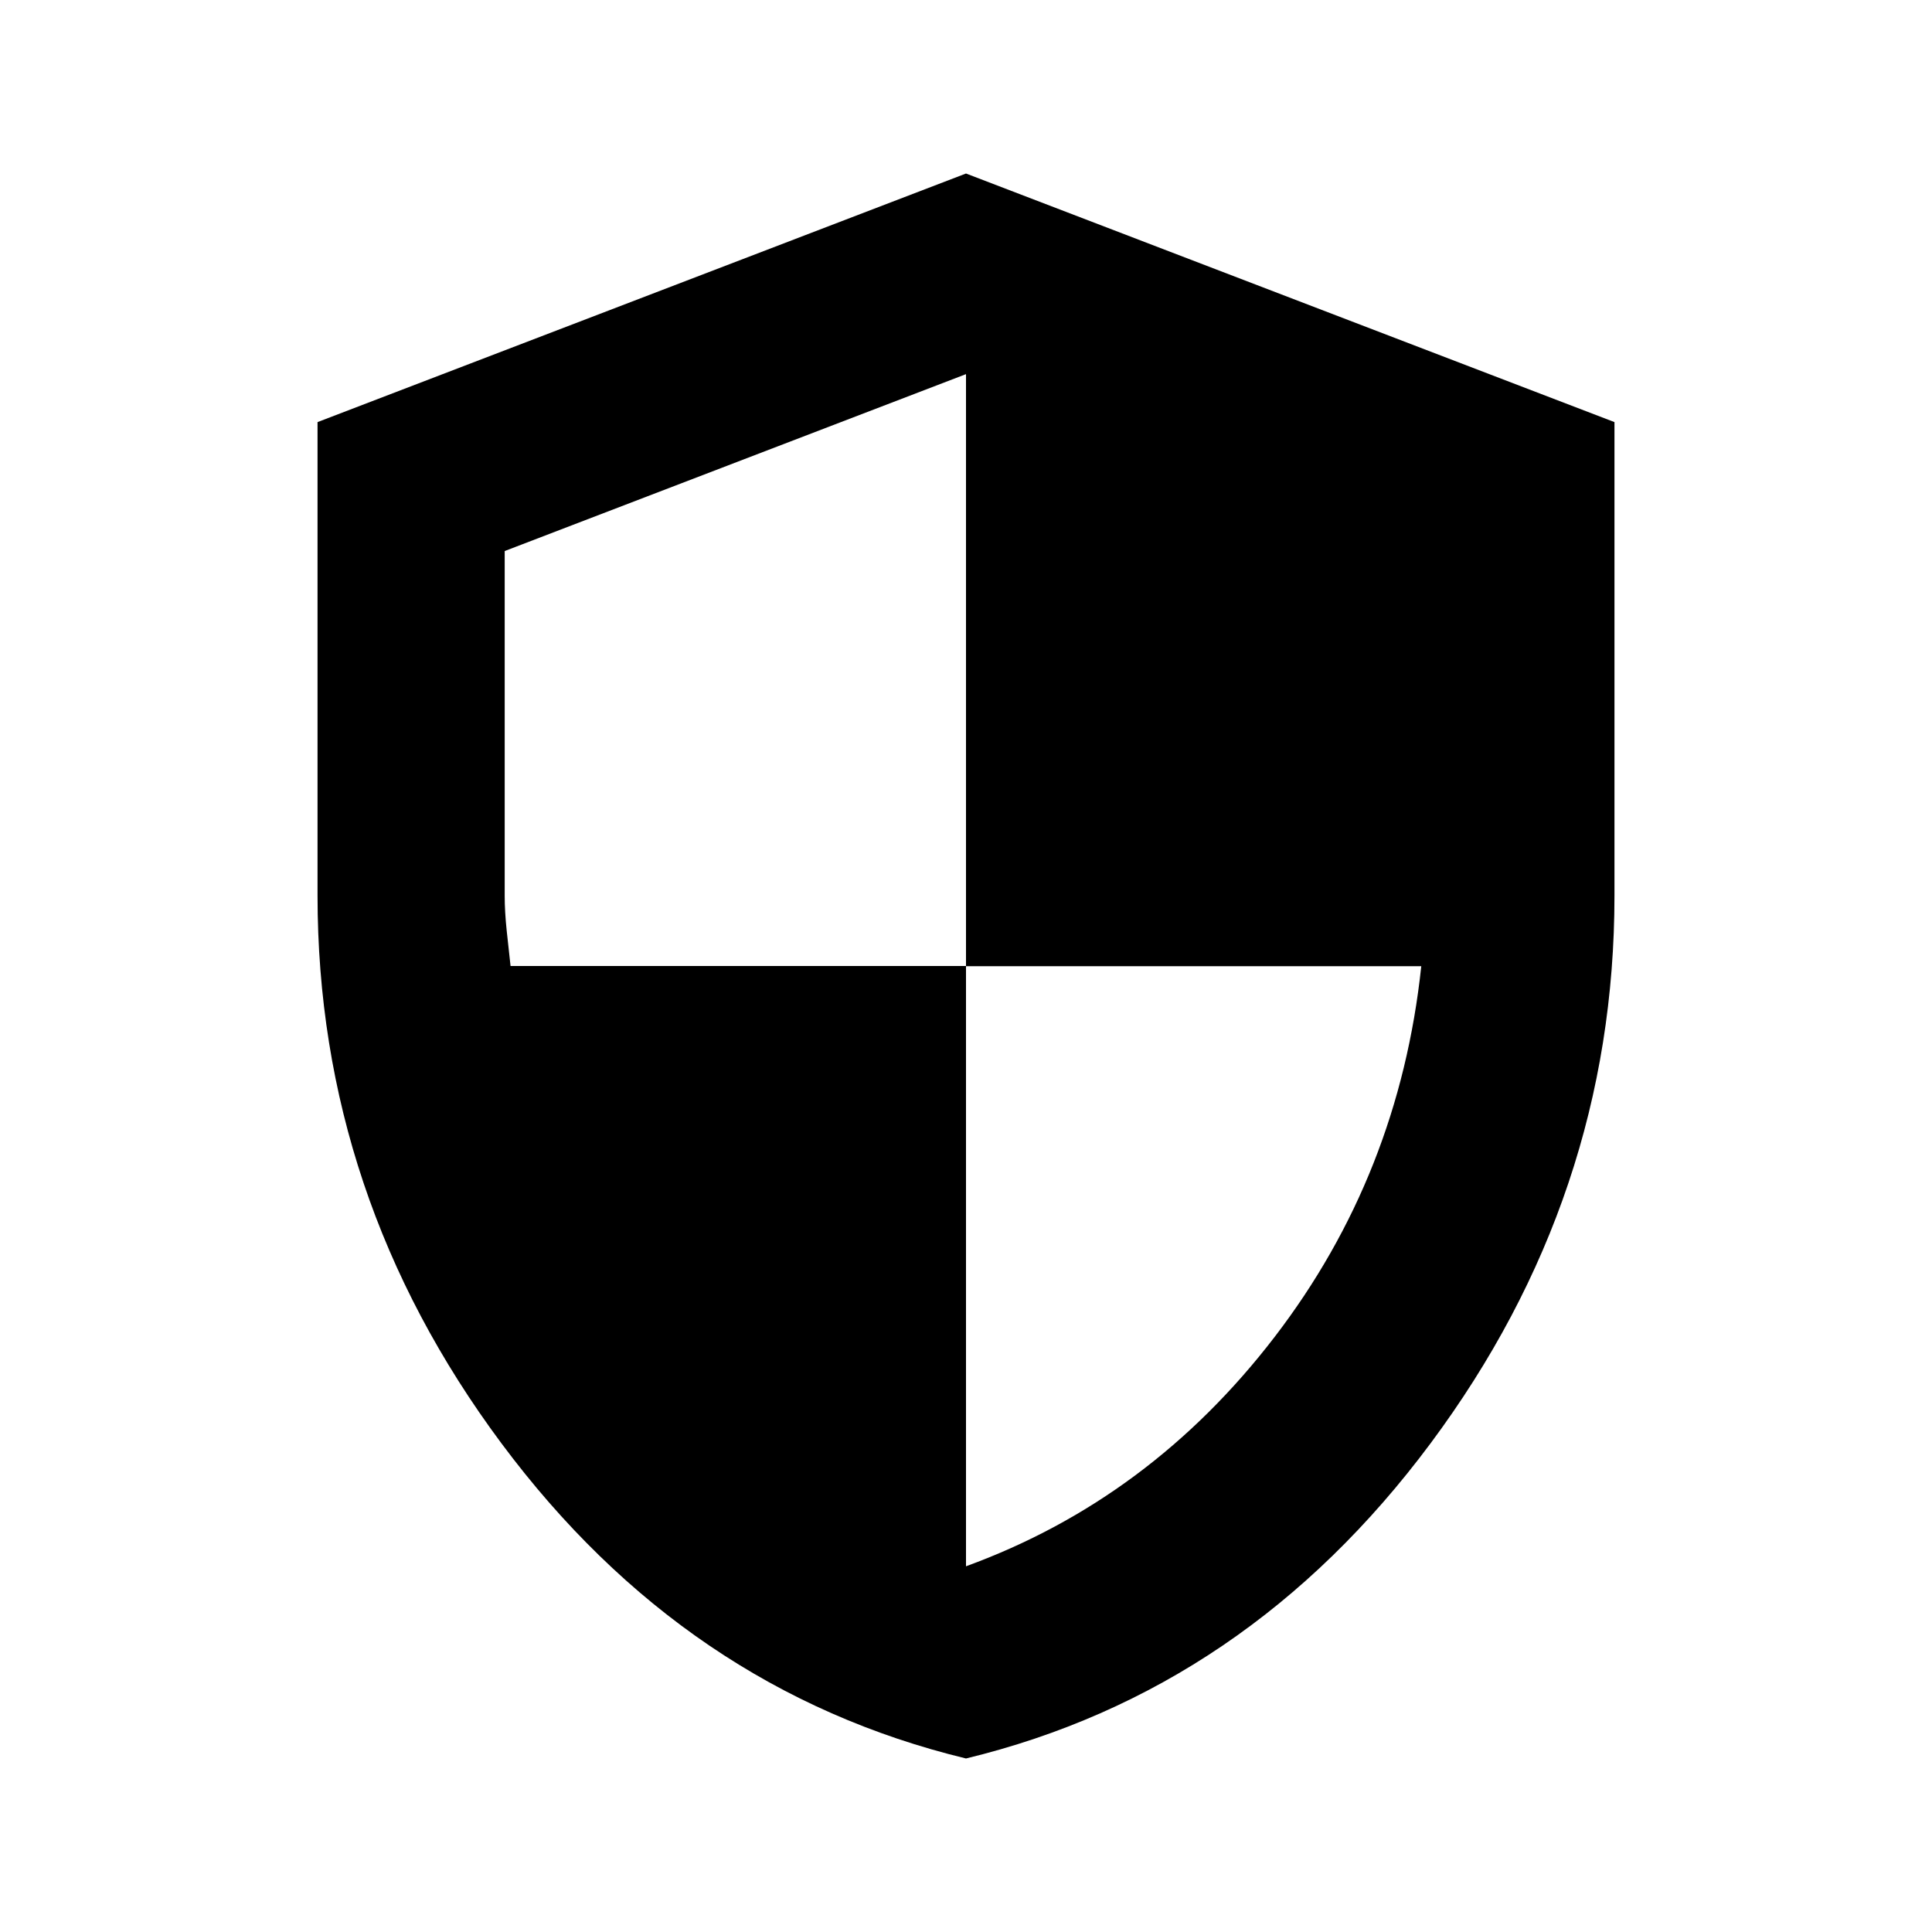 <svg xmlns="http://www.w3.org/2000/svg" height="20" viewBox="0 -960 960 960" width="20"><path d="M480-86.22Q340.56-120 249.17-242.8 157.78-365.59 157.78-515v-235.26L480-873.78l322.22 123.52V-515q0 149.41-91.39 272.2Q619.44-120 480-86.22Zm0-95.5q91.54-33.39 153.38-114 61.84-80.61 72.84-184.17H480v-294.2l-229.22 87.9v171.38q0 7.68 1 17.31 1 9.63 1.91 17.5H480v298.28Z"/></svg>